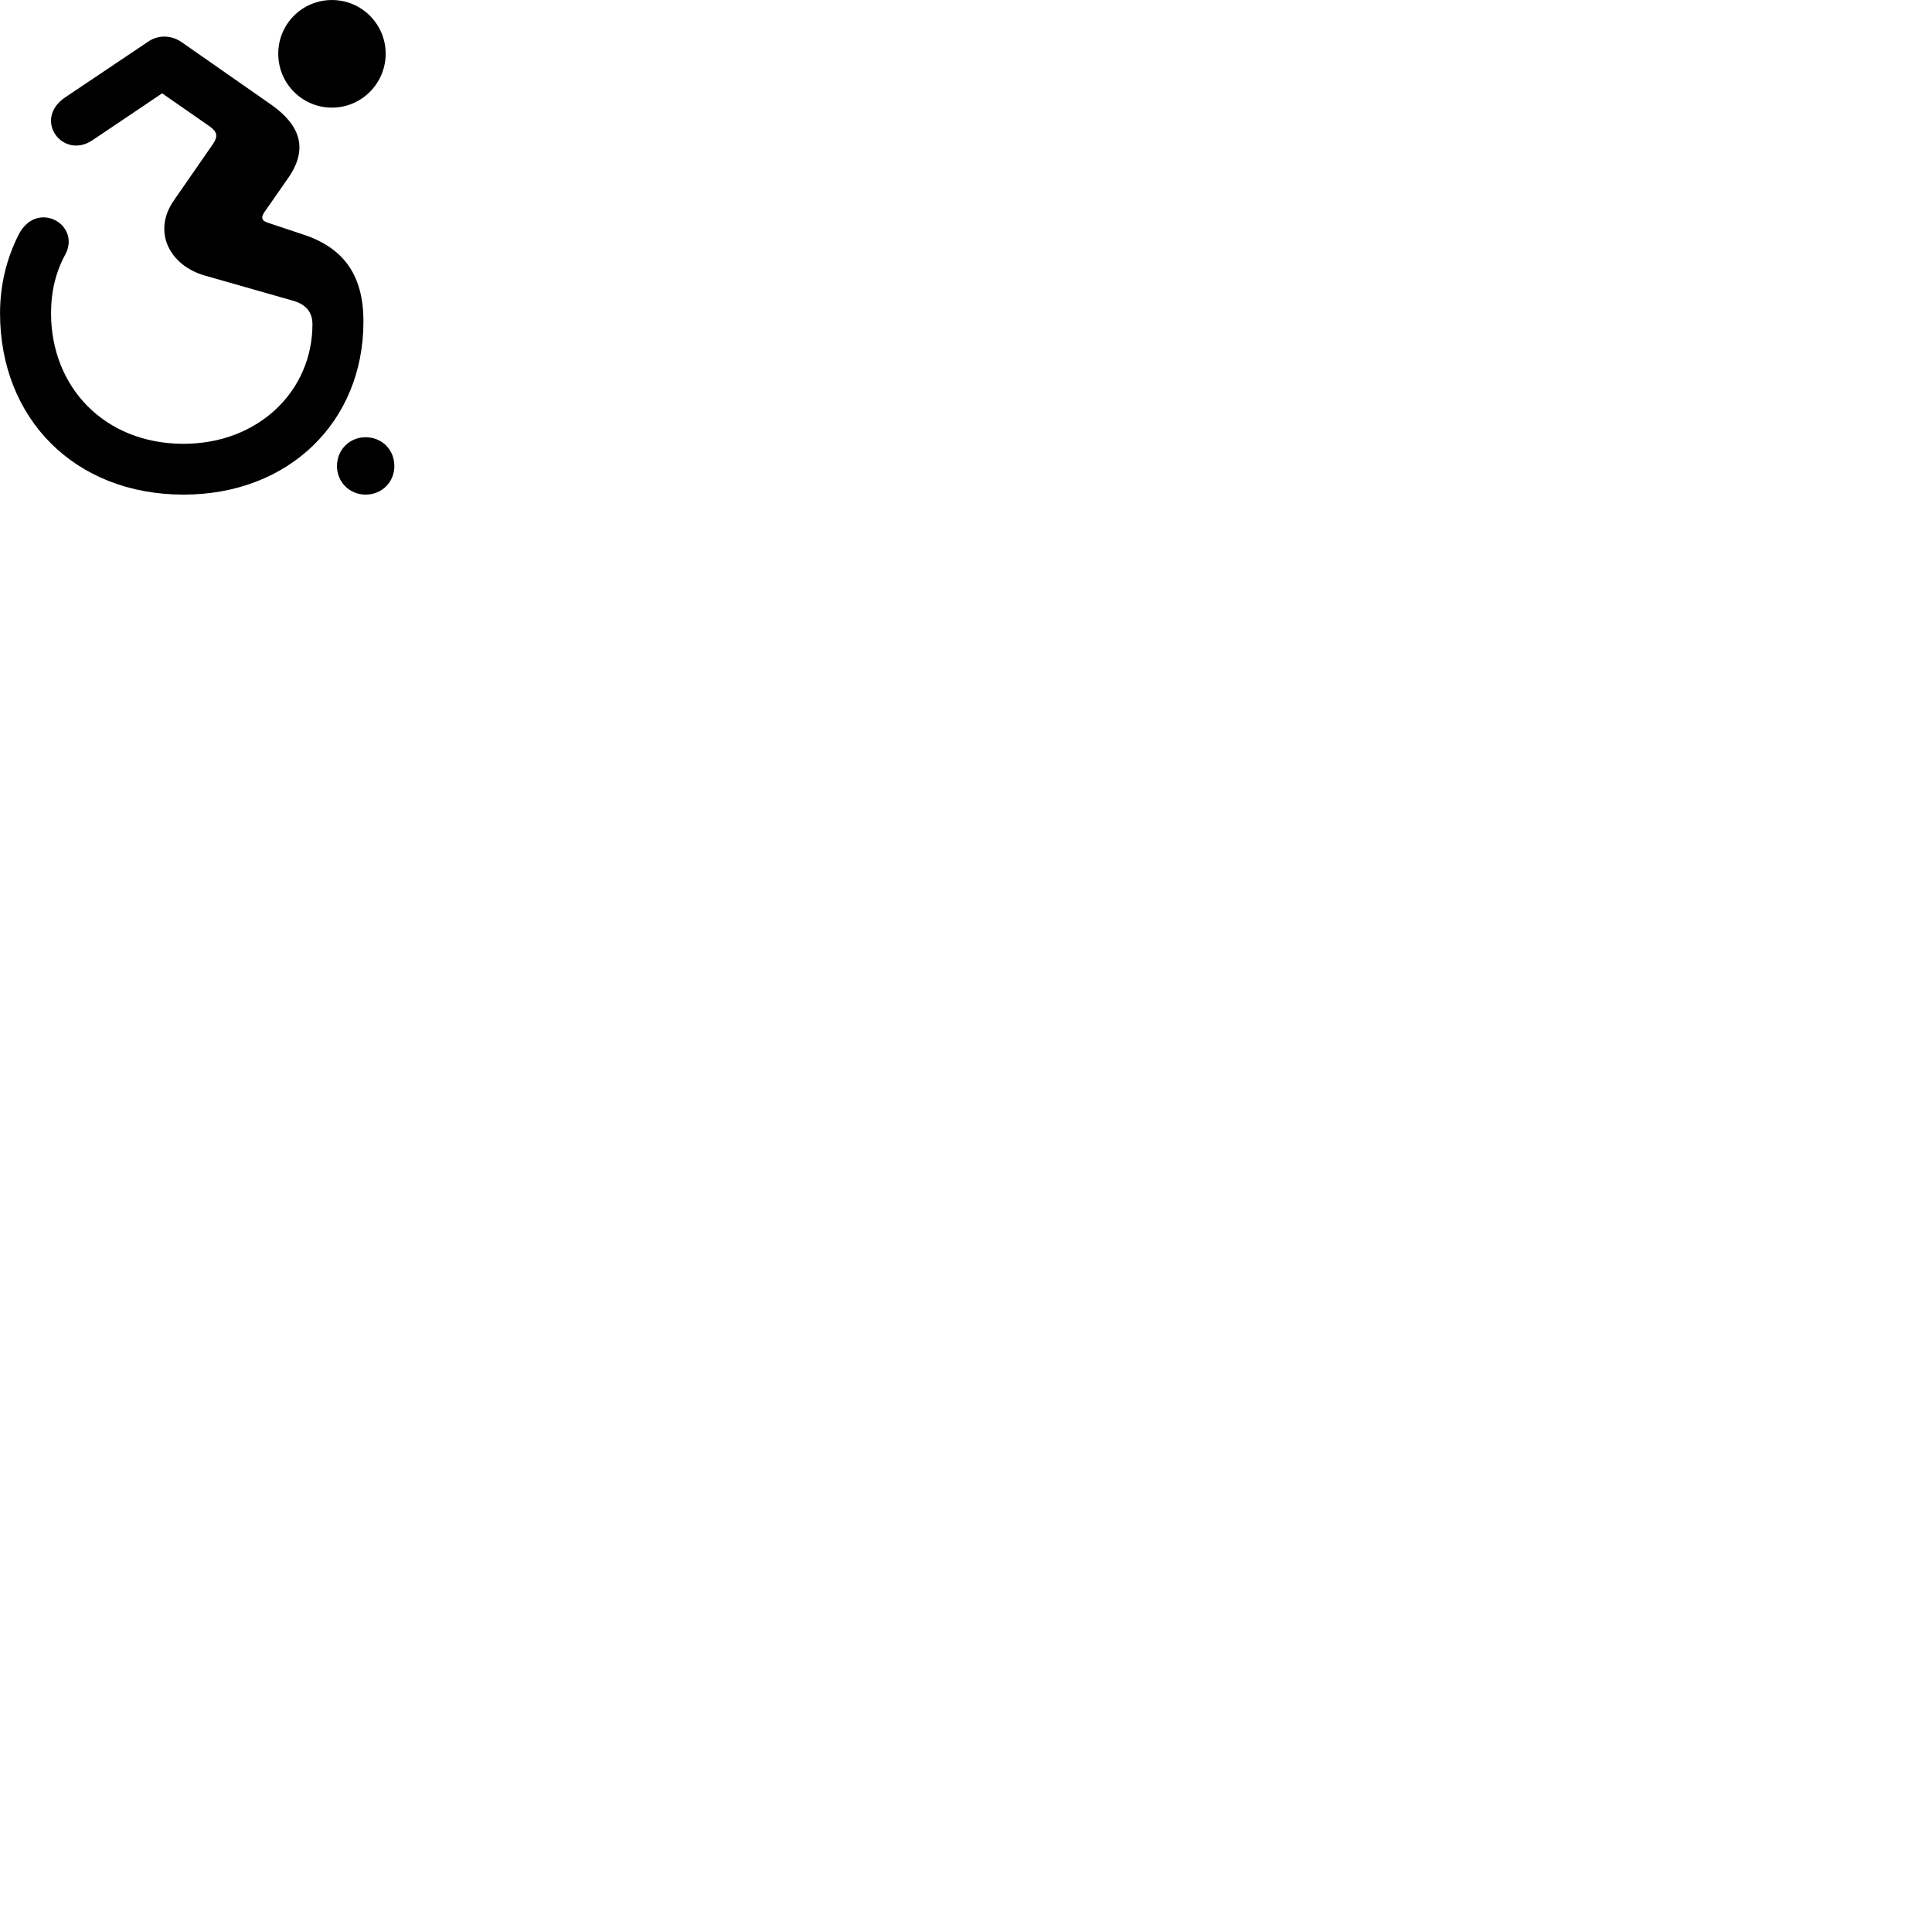 
        <svg xmlns="http://www.w3.org/2000/svg" viewBox="0 0 100 100">
            <path d="M17.182 5.571C18.712 5.571 19.962 4.321 19.962 2.781C19.962 1.241 18.712 0.001 17.182 0.001C15.642 0.001 14.402 1.241 14.402 2.781C14.402 4.321 15.642 5.571 17.182 5.571ZM9.502 25.601C14.962 25.601 18.812 21.821 18.812 16.641C18.812 14.311 17.852 12.871 15.762 12.161L13.812 11.511C13.552 11.411 13.502 11.261 13.672 11.001L14.932 9.191C15.942 7.721 15.572 6.501 14.042 5.421L9.402 2.181C8.882 1.821 8.212 1.791 7.692 2.141L3.372 5.041C1.672 6.191 3.262 8.311 4.812 7.241L8.392 4.831L10.852 6.541C11.252 6.821 11.282 7.071 11.032 7.441L9.002 10.371C7.862 12.011 8.802 13.731 10.562 14.251L15.152 15.561C15.842 15.751 16.172 16.161 16.172 16.781C16.172 20.241 13.372 22.971 9.502 22.971C5.422 22.971 2.642 20.051 2.642 16.211C2.642 15.081 2.892 14.051 3.392 13.151C4.192 11.591 1.862 10.301 0.942 12.191C0.342 13.391 0.002 14.751 0.002 16.211C0.002 21.641 3.842 25.601 9.502 25.601ZM18.922 25.601C19.772 25.601 20.412 24.951 20.412 24.121C20.412 23.281 19.772 22.631 18.922 22.631C18.092 22.631 17.442 23.281 17.442 24.121C17.442 24.951 18.092 25.601 18.922 25.601Z" />
        </svg>
    